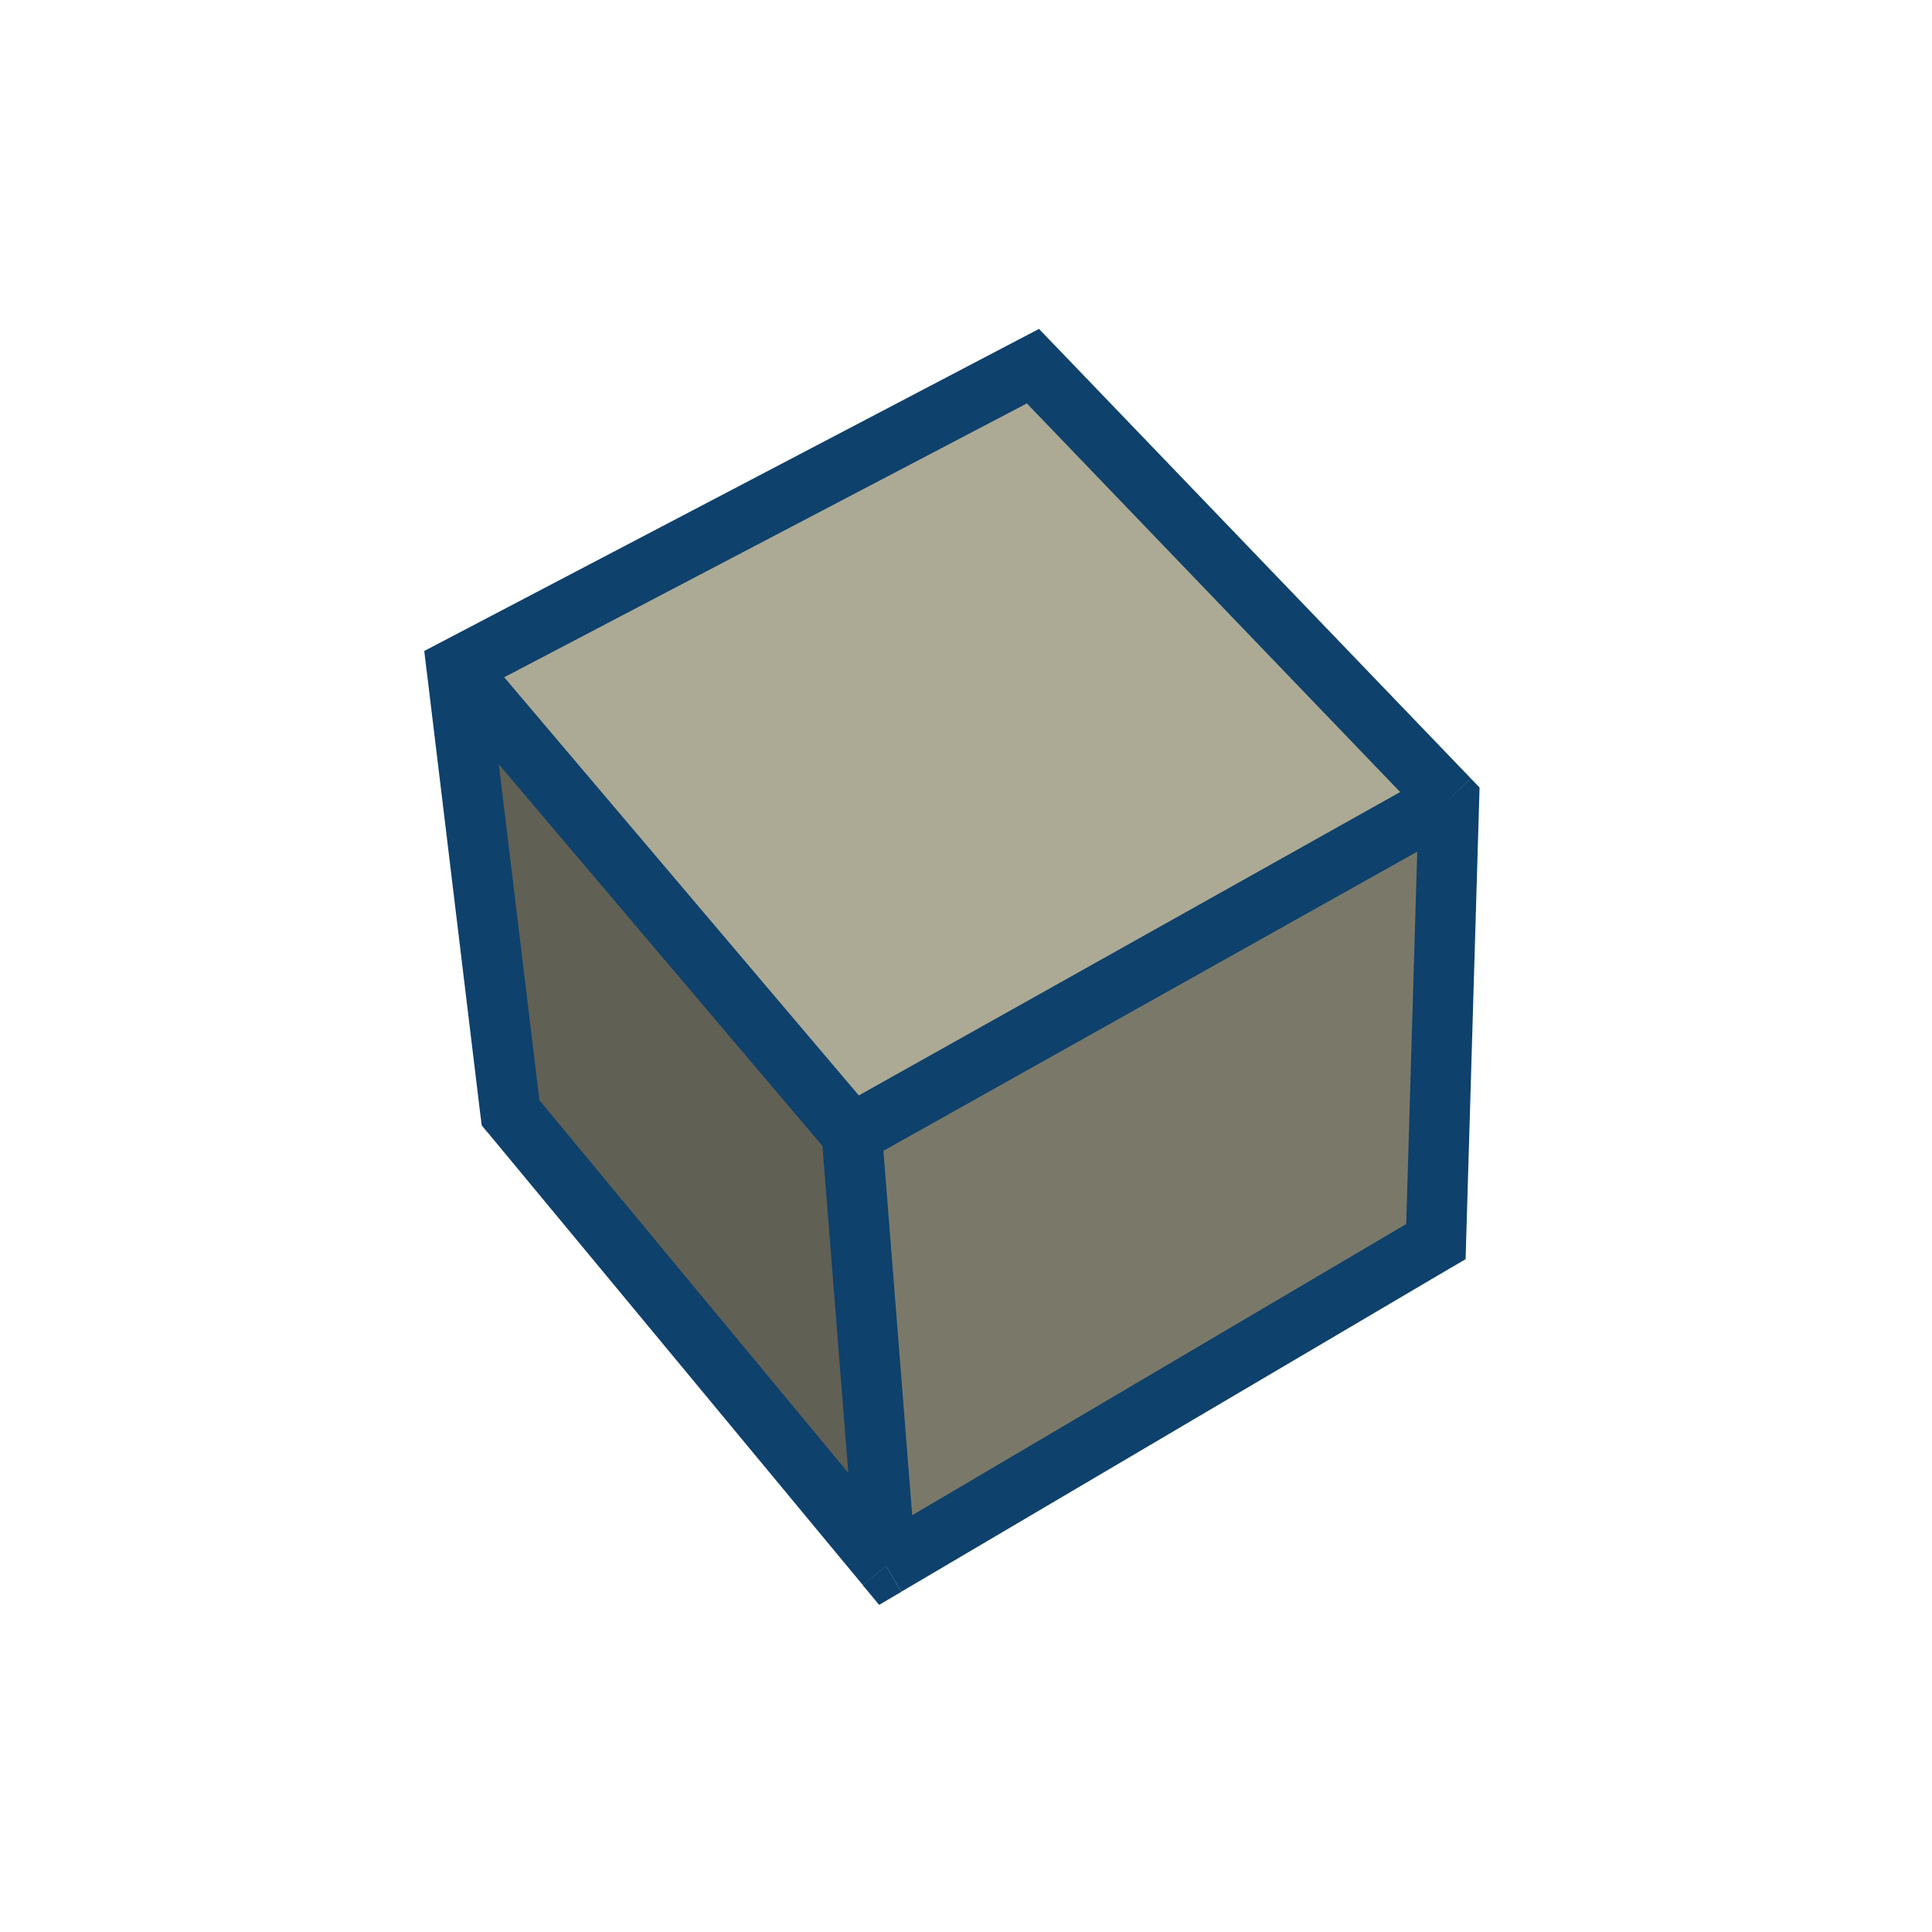 <?xml version="1.0" encoding="UTF-8" standalone="no"?>
<svg
   width="32"
   height="32"
   viewBox="0 0 32 32"
   fill="none"
   version="1.1"
   id="svg10"
   xmlns="http://www.w3.org/2000/svg"
   xmlns:svg="http://www.w3.org/2000/svg">
  <defs
     id="defs14" />
  <path
     d="m 17.109,6.065 -9.543,5 L 14.109,18.783 24,13.239 Z"
     fill="#acaa94"
     id="path2" />
  <path
     d="m 24,13.239 -9.891,5.543 0.565,7.152 9.109,-5.37 z"
     fill="#7a7969"
     id="path4" />
  <path
     d="m 14.109,18.783 -6.544,-7.717 0.891,7.37 6.217,7.5 z"
     fill="#616054"
     id="path6" />
  <path
     d="m 7.565,11.065 -0.232,-0.443 -0.306,0.16 0.041,0.343 z m 9.543,-5 0.361,-0.346 -0.26,-0.271 -0.333,0.174 z M 24,13.239 24.5,13.254 24.506,13.044 24.361,12.893 Z M 8.457,18.435 l -0.496,0.06 0.018,0.146 0.094,0.113 z m 15.326,2.13 0.254,0.431 0.238,-0.14 0.008,-0.276 z m -9.109,5.37 -0.385,0.319 0.272,0.328 0.367,-0.216 z m -6.877,-14.427 9.543,-5 -0.464,-0.886 -9.543,5 z m 8.951,-5.097 6.891,7.174 0.721,-0.693 -6.891,-7.174 z m 7.008,6.391 -9.891,5.543 0.489,0.872 9.891,-5.543 z m -9.265,5.656 -6.544,-7.717 -0.763,0.647 6.544,7.717 z m 9.039,1.675 -9.109,5.37 0.508,0.861 9.109,-5.37 z m -8.47,5.481 -6.217,-7.5 -0.77,0.638 6.217,7.5 z M 7.069,11.125 7.96,18.495 8.953,18.375 8.062,11.005 Z m 6.541,7.697 0.565,7.152 0.997,-0.079 -0.565,-7.152 z m 9.89,-5.598 -0.217,7.326 1,0.03 0.217,-7.326 z"
     fill="#0e416c"
     id="path8" />
</svg>
